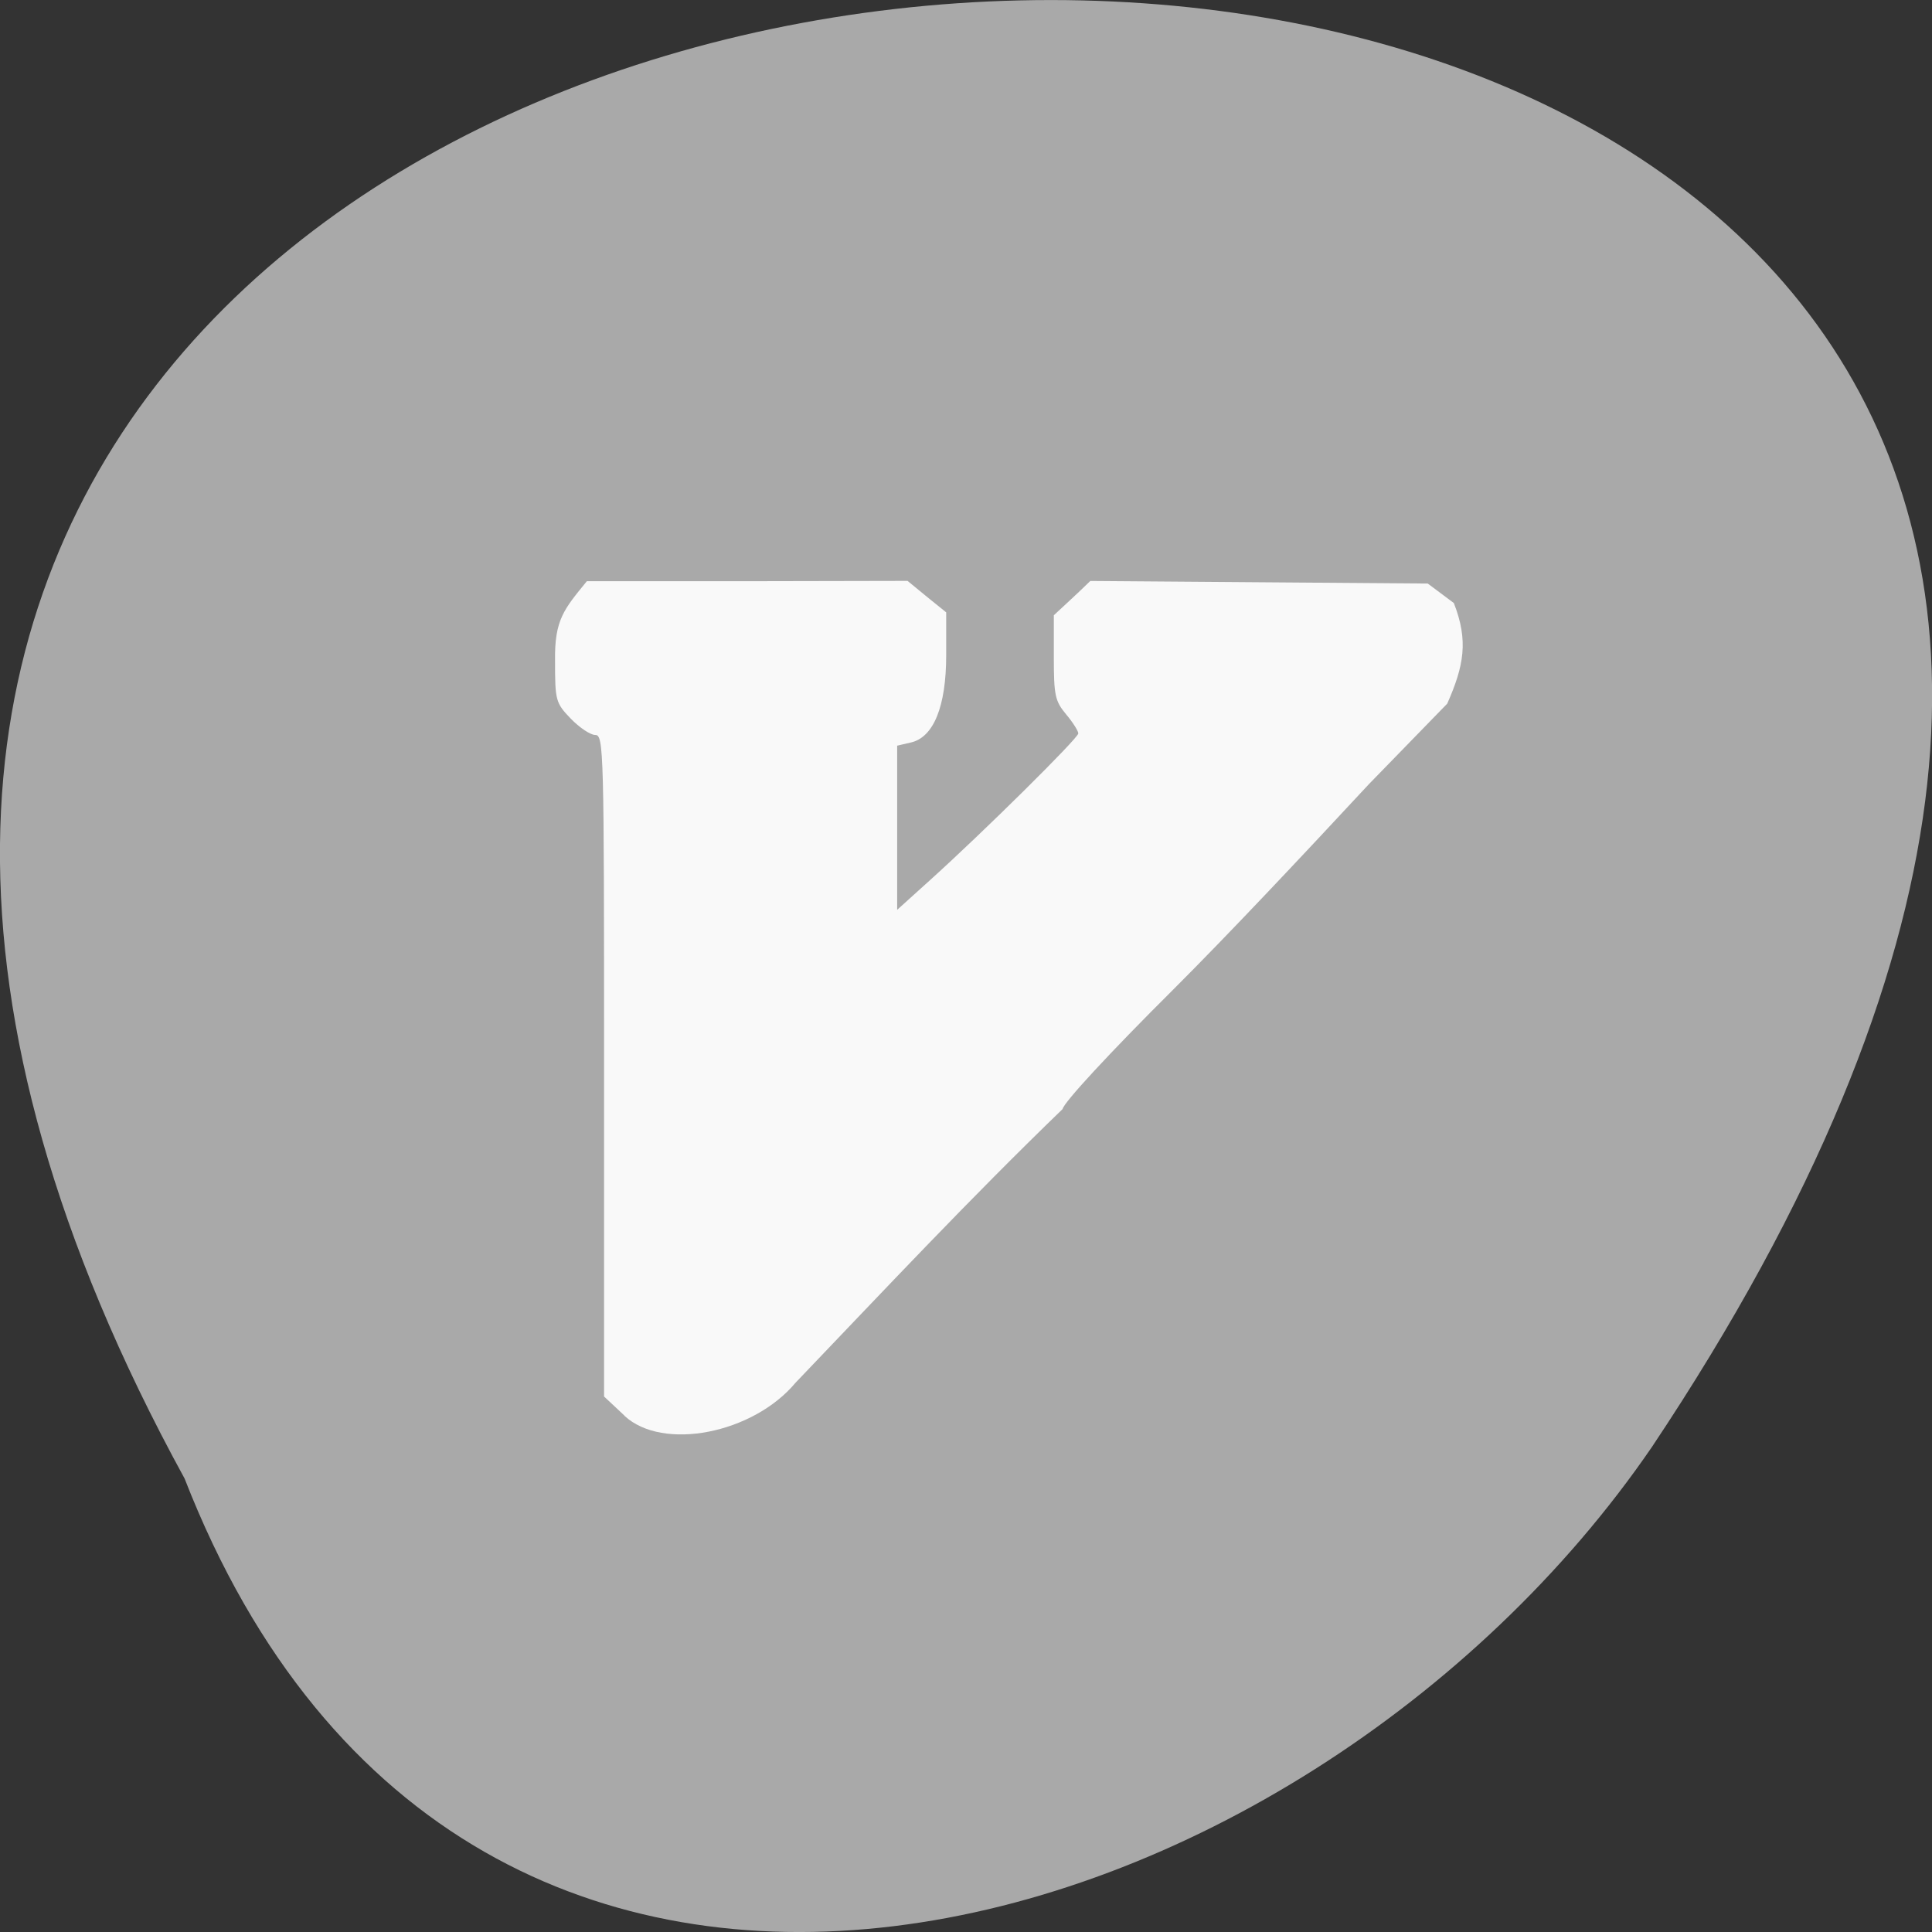<svg xmlns="http://www.w3.org/2000/svg" viewBox="0 0 24 24"><rect x="0" y="0" width="24" height="24" fill="#333333" stroke="none"/><path d="m 2.293 18.367 c -13.06 -23.855 34.645 -24.98 18.227 -0.391 c -4.336 6.328 -14.711 9.414 -18.227 0.391" fill="#a9a9a9"/><path d="m 7.758 17.586 l -0.254 -0.238 v -4.109 c 0 -3.922 -0.004 -4.109 -0.109 -4.109 c -0.063 0 -0.199 -0.094 -0.305 -0.203 c -0.188 -0.195 -0.195 -0.227 -0.195 -0.715 c -0.008 -0.516 0.113 -0.645 0.395 -0.992 h 1.992 l 1.992 -0.004 c 0.16 0.133 0.32 0.262 0.48 0.391 v 0.531 c 0 0.637 -0.156 1.023 -0.441 1.086 l -0.168 0.039 v 2.039 l 0.402 -0.363 c 0.668 -0.602 1.848 -1.77 1.848 -1.828 c 0 -0.031 -0.07 -0.141 -0.152 -0.238 c -0.137 -0.164 -0.152 -0.238 -0.152 -0.707 v -0.523 c 0.152 -0.141 0.305 -0.281 0.453 -0.426 l 2.098 0.016 l 2.094 0.016 l 0.324 0.242 c 0.184 0.469 0.125 0.781 -0.082 1.25 l -0.973 1 c -0.824 0.887 -1.73 1.852 -2.438 2.559 c -0.785 0.781 -1.355 1.398 -1.367 1.477 c -1.156 1.117 -2.188 2.219 -3.316 3.398 c -0.531 0.637 -1.652 0.852 -2.125 0.414" fill="#f9f9f9"/></svg>